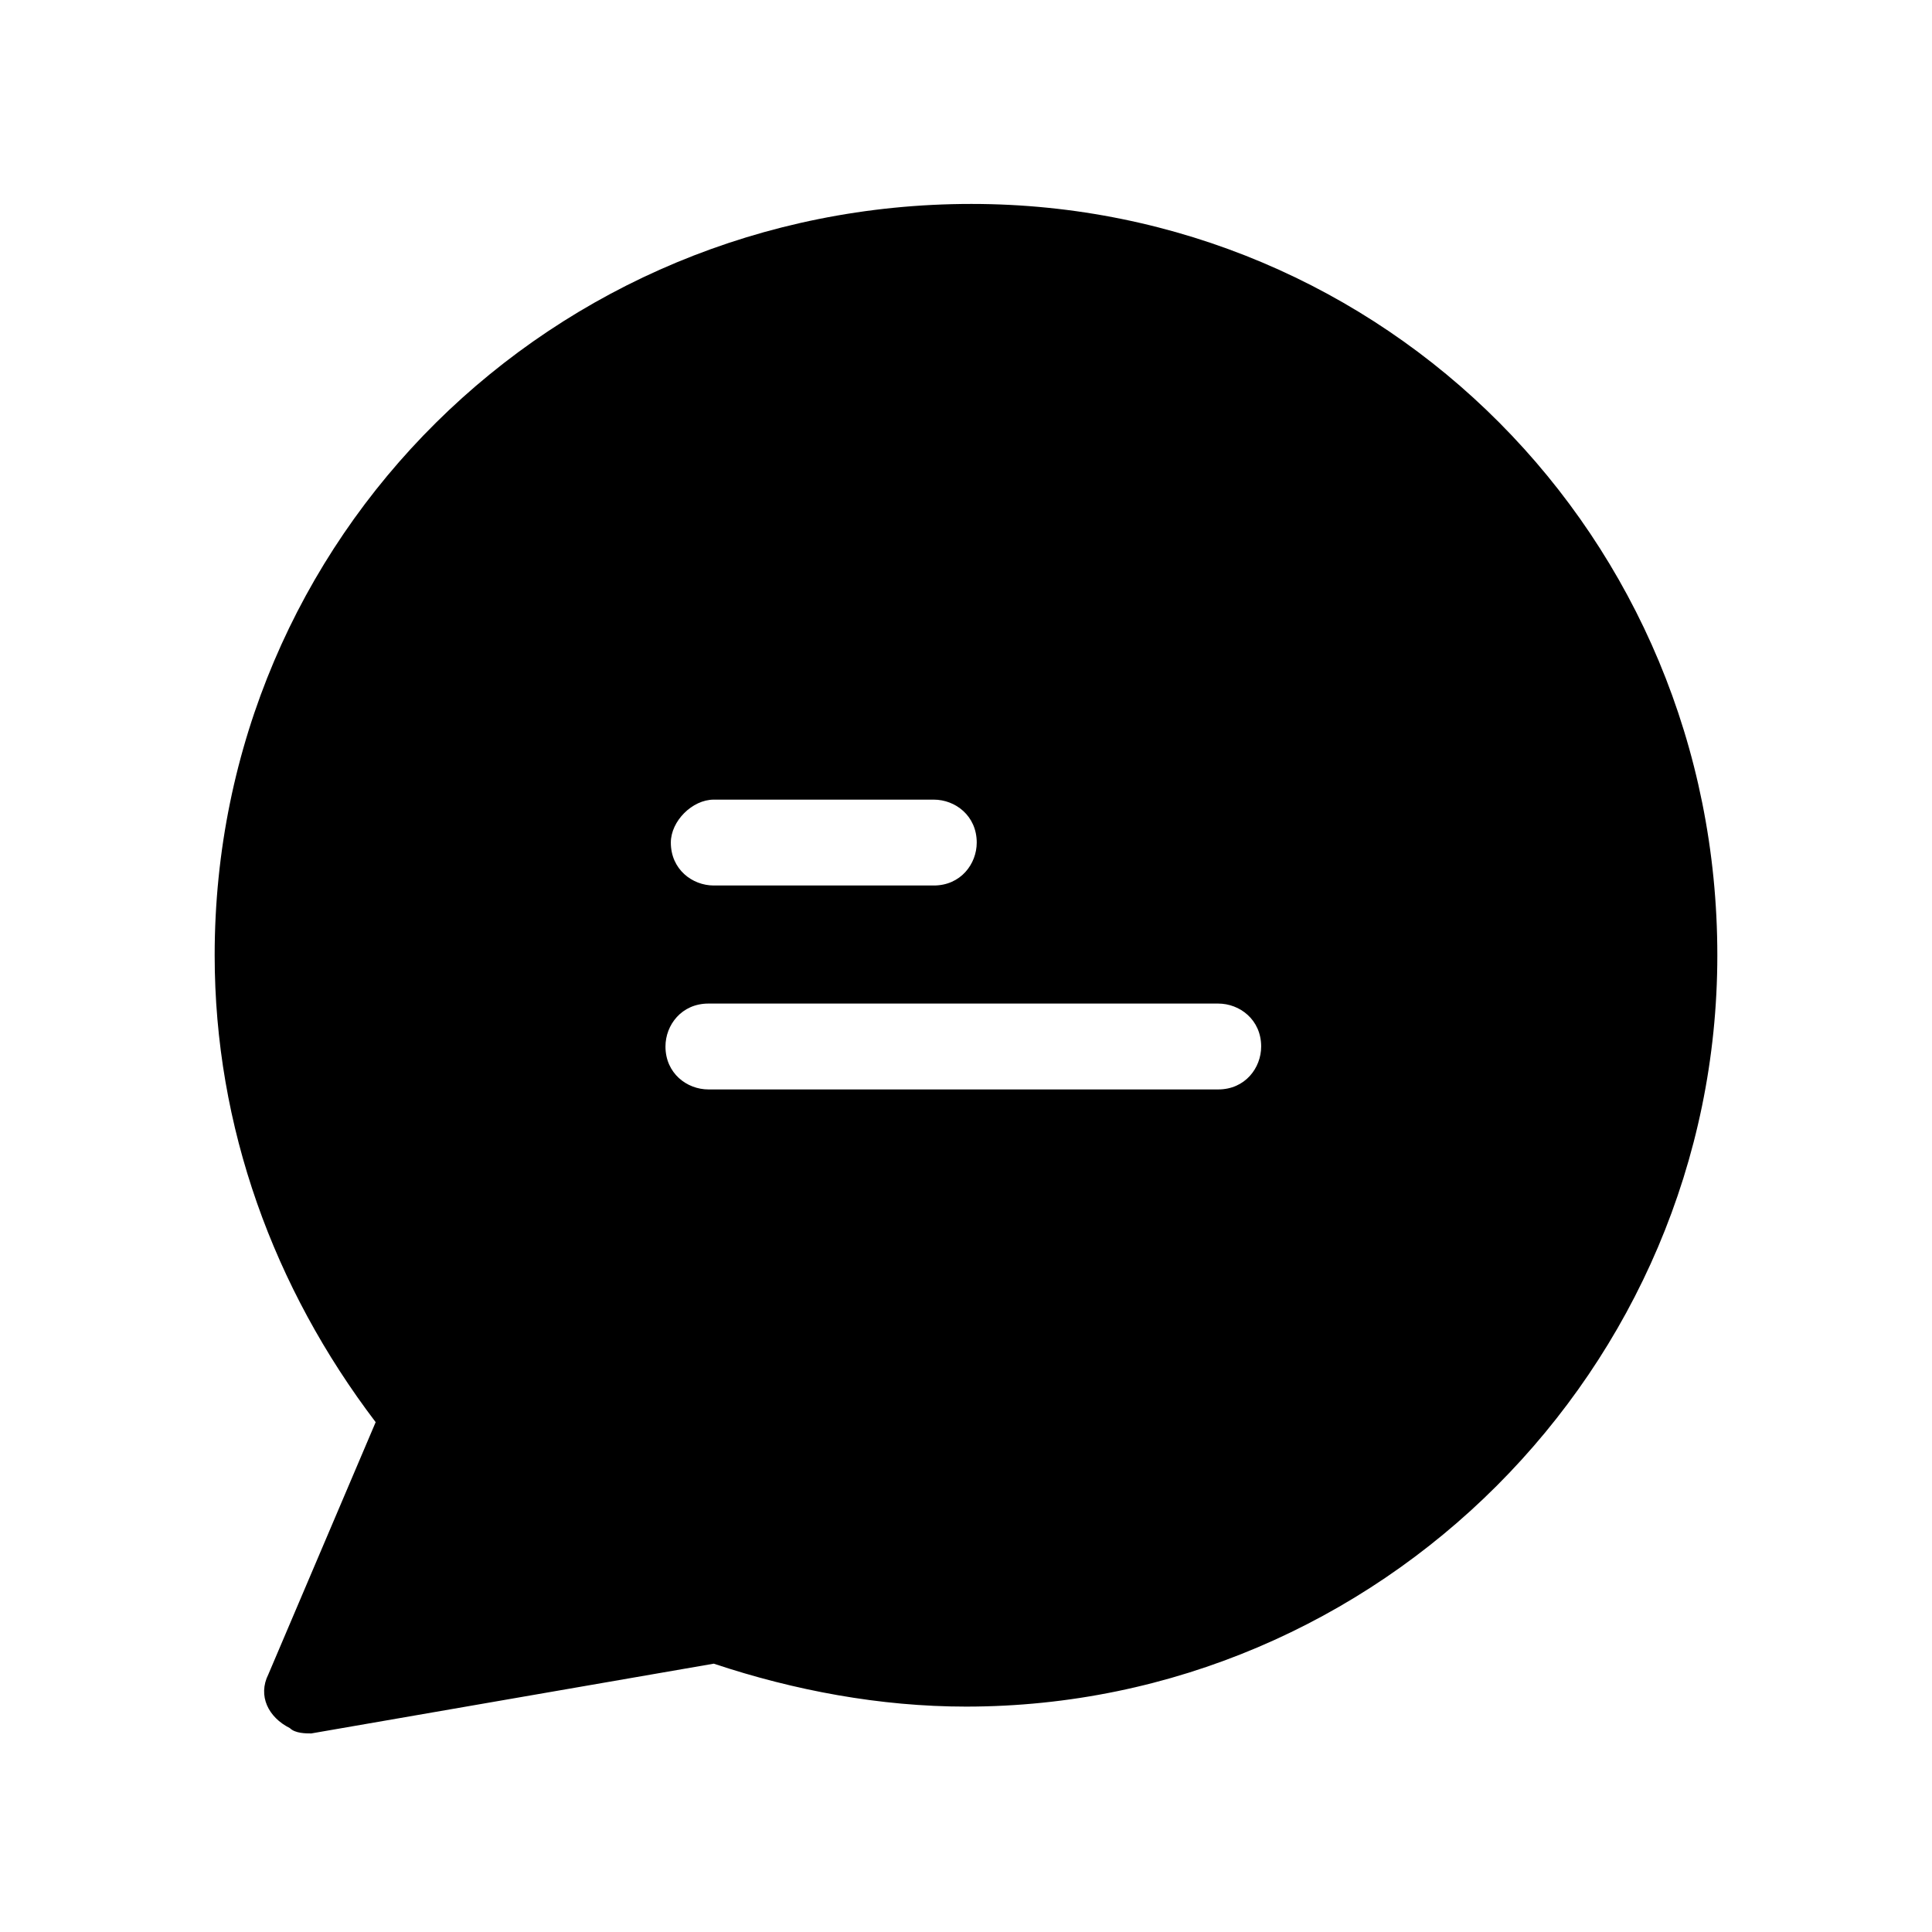 <?xml version="1.0" encoding="utf-8"?>
<!-- Generator: Adobe Illustrator 19.2.1, SVG Export Plug-In . SVG Version: 6.00 Build 0)  -->
<svg version="1.1" id="Слой_1" xmlns="http://www.w3.org/2000/svg" xmlns:xlink="http://www.w3.org/1999/xlink" x="0px" y="0px"
	 viewBox="0 0 36 36" style="enable-background:new 0 0 36 36;" xml:space="preserve">
<style type="text/css">
	.st0{fill:none;}
</style>
<path d="M18.1,3.8C18.1,3.8,18,3.8,18.1,3.8C10.3,3.8,4,10,4,17.8c0,3.2,1.1,6.2,3,8.7l-2,4.7c-0.2,0.4,0,0.8,0.4,1c0.1,0.1,0.3,0.1,0.4,0.1l7.5-1.3c1.5,0.5,3.1,0.8,4.7,0.8c7.7,0,14-6.3,14-14C32,10,25.8,3.8,18.1,3.8z M13.3,14.9h4.1c0.4,0,0.8,0.3,0.8,0.8c0,0.4-0.3,0.8-0.8,0.8h-4.1c-0.4,0-0.8-0.3-0.8-0.8C12.5,15.3,12.9,14.9,13.3,14.9z M22.7,20.3h-9.5c-0.4,0-0.8-0.3-0.8-0.8c0-0.4,0.3-0.8,0.8-0.8h9.5c0.4,0,0.8,0.3,0.8,0.8C23.5,19.9,23.2,20.3,22.7,20.3z"/>
</svg>
